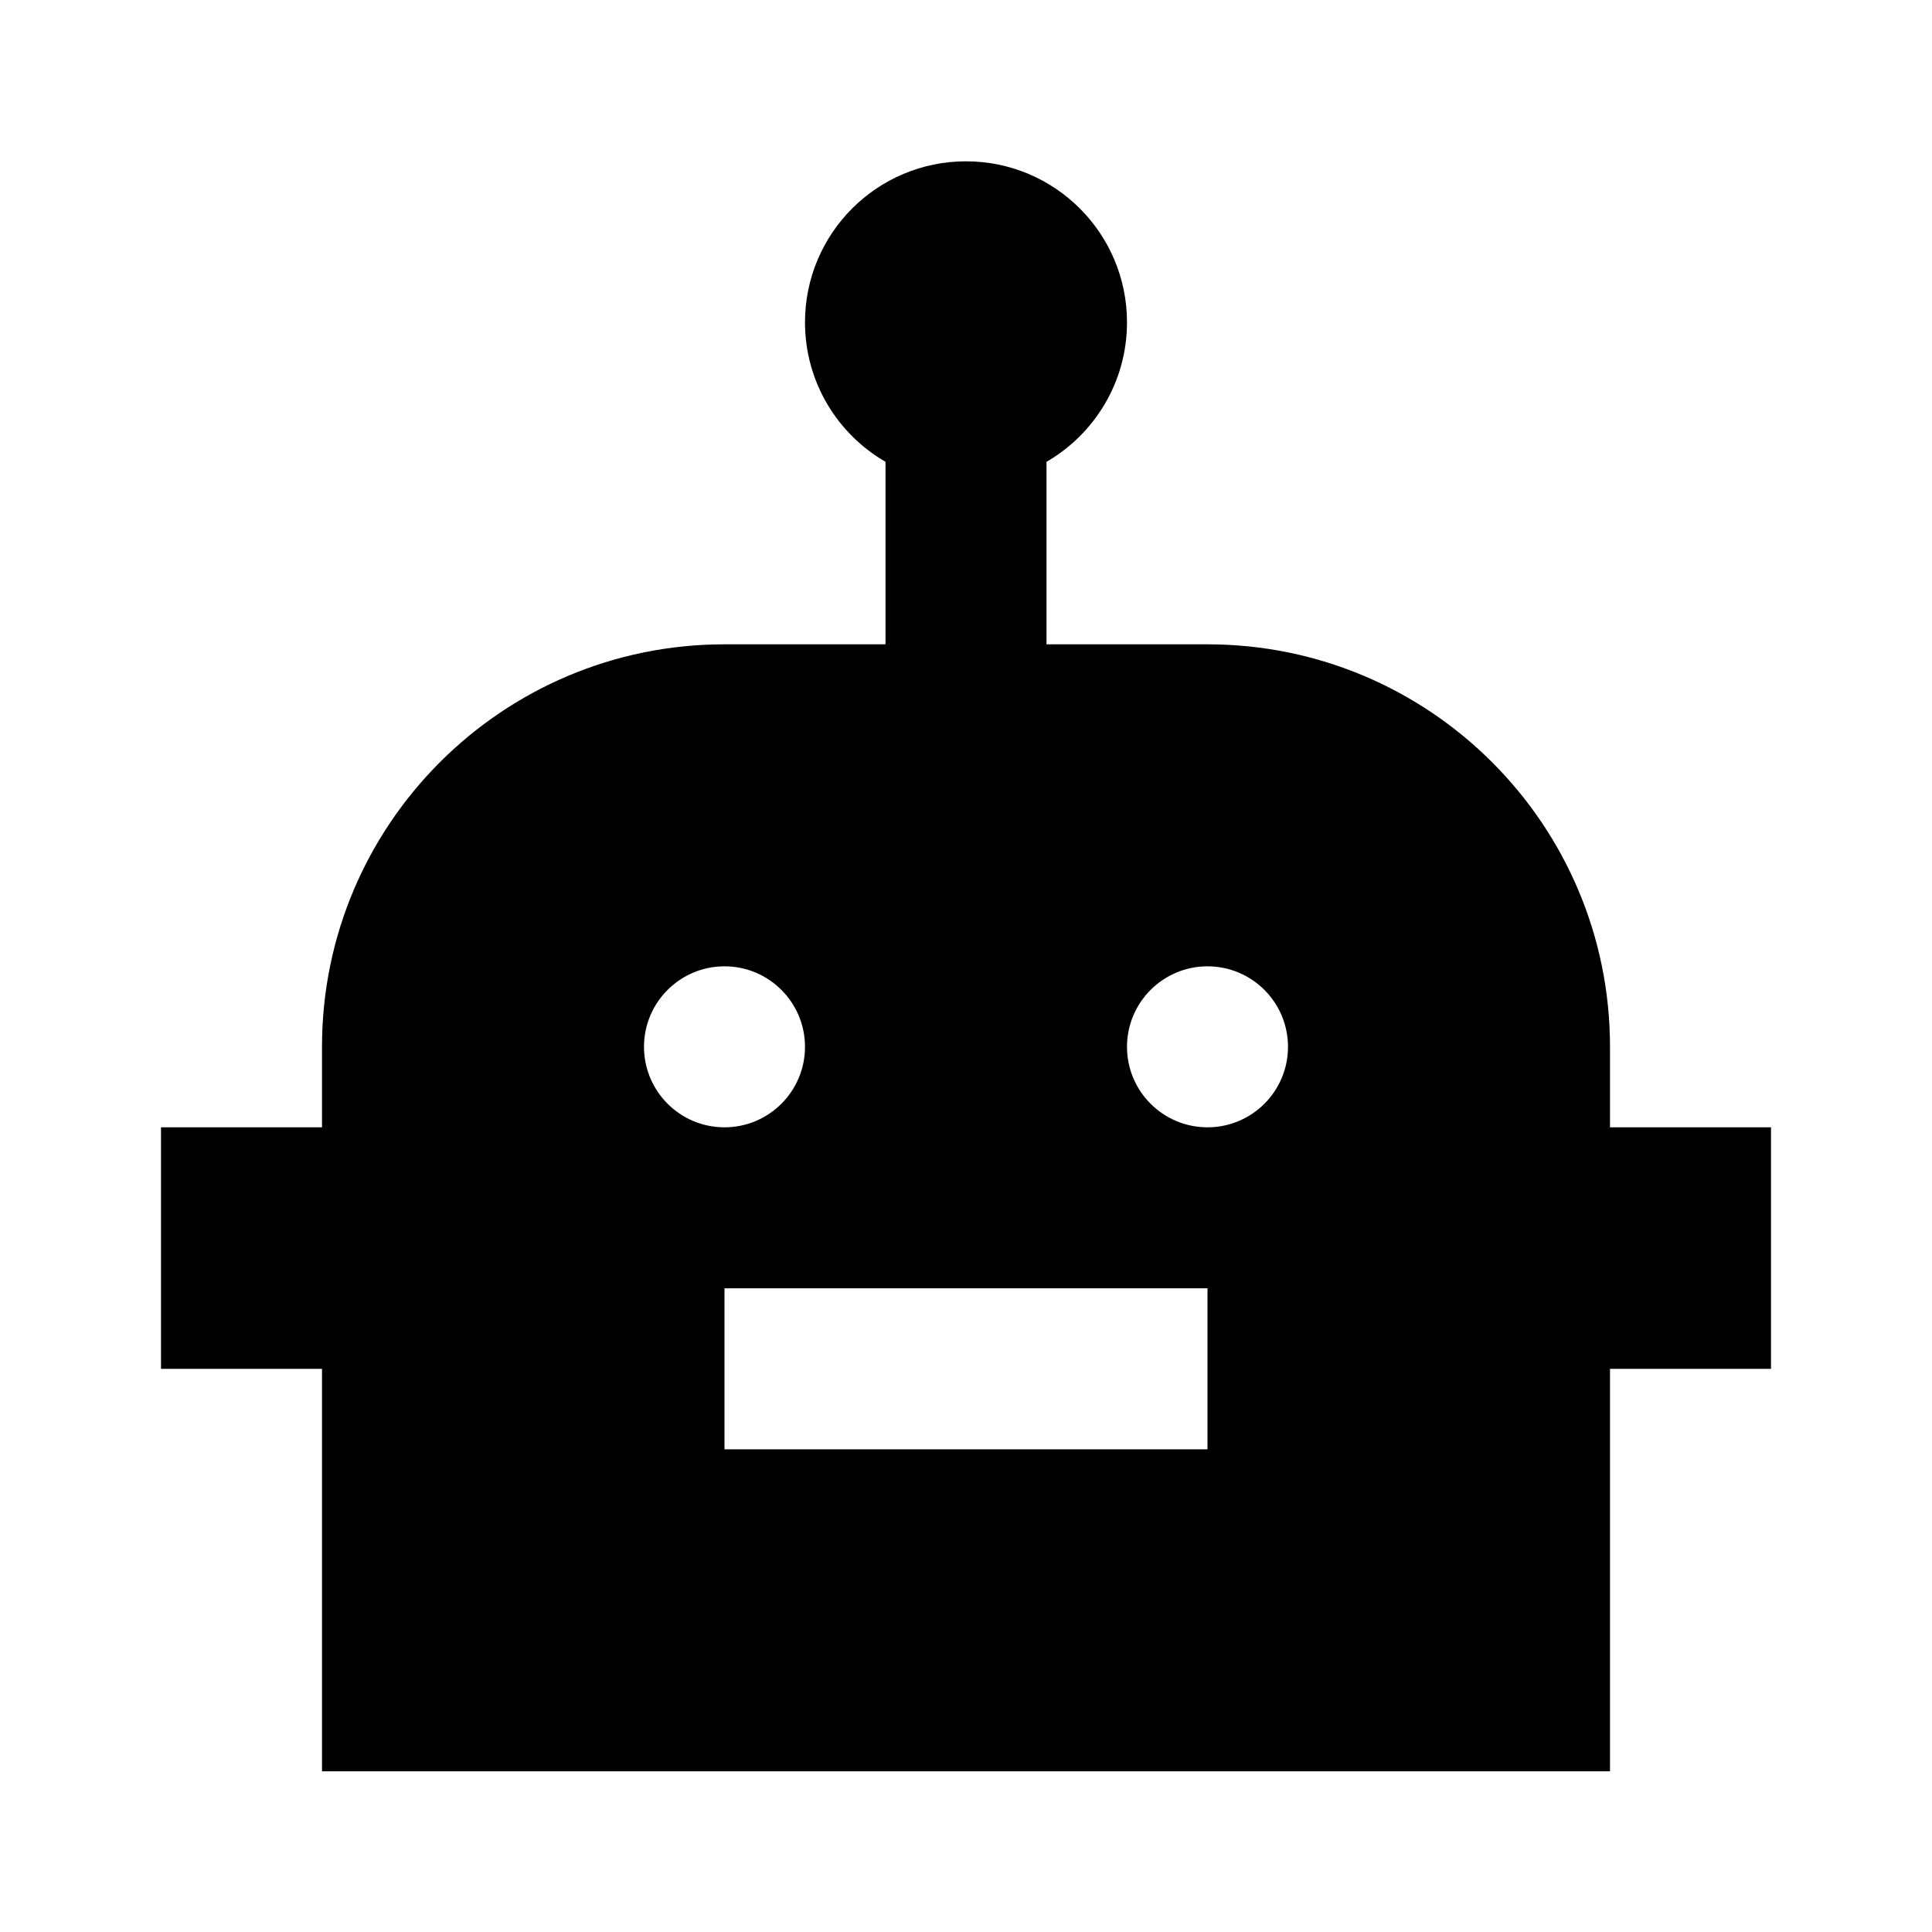 <svg width="24" height="24" viewBox="0 0 24 24" fill="none" xmlns="http://www.w3.org/2000/svg">
<path fill-rule="evenodd" clip-rule="evenodd" d="M14 4.004C14 4.744 13.598 5.391 13 5.737V8.004H15C17.761 8.004 20 10.243 20 13.004V14.004H22V17.004H20V22.004H4V17.004H2V14.004H4V13.004C4 10.243 6.239 8.004 9 8.004H11V5.737C10.402 5.391 10 4.744 10 4.004C10 2.9 10.895 2.004 12 2.004C13.105 2.004 14 2.9 14 4.004ZM10 13.004C10 13.556 9.552 14.004 9 14.004C8.448 14.004 8 13.556 8 13.004C8 12.452 8.448 12.004 9 12.004C9.552 12.004 10 12.452 10 13.004ZM15 14.004C15.552 14.004 16 13.556 16 13.004C16 12.452 15.552 12.004 15 12.004C14.448 12.004 14 12.452 14 13.004C14 13.556 14.448 14.004 15 14.004ZM15 18.004H9V16.004H15V18.004Z" fill="black"/>
</svg>
